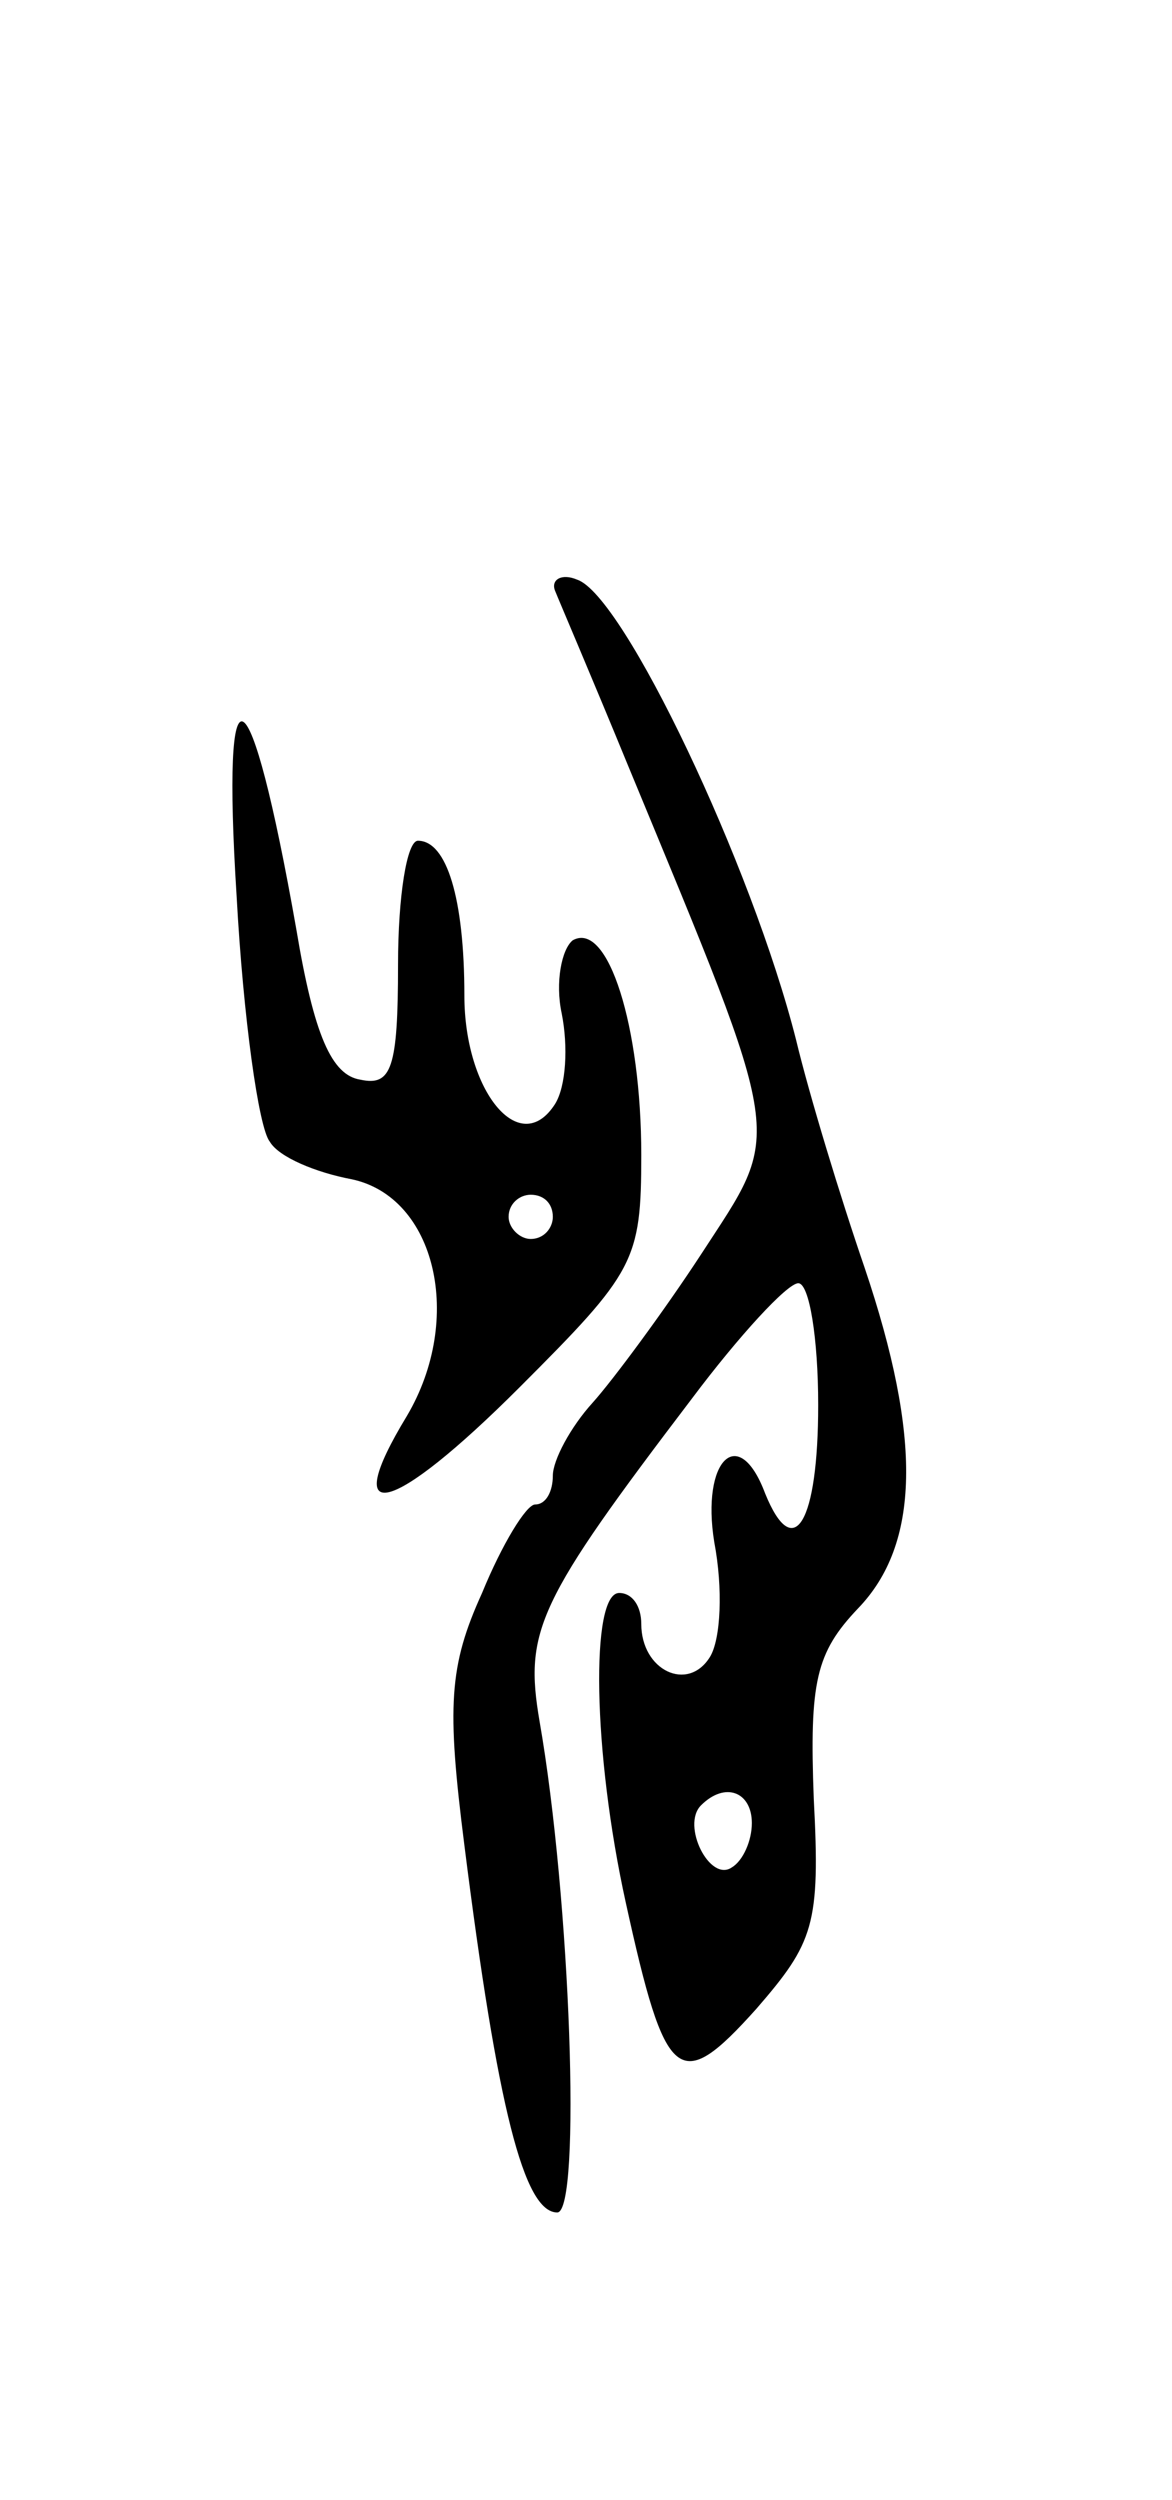 <svg version="1.0" xmlns="http://www.w3.org/2000/svg"
 width="53pt" height="113pt" viewBox="0 0 53 113"
 preserveAspectRatio="xMidYMid meet">
<g transform="translate(0,113) scale(0.1,-0.1)"
fill="#000000" stroke="none">
<path d="M251 863 c2 -5 17 -40 33 -79 72 -174 70 -164 33 -221 -17 -26 -40
-57 -49 -67 -10 -11 -18 -26 -18 -33 0 -7 -3 -13 -8 -13 -4 0 -15 -18 -24 -40
-15 -33 -16 -51 -8 -114 15 -119 27 -166 42 -166 11 0 6 142 -8 222 -7 41 -1
54 69 146 21 28 43 52 48 52 5 0 9 -25 9 -55 0 -53 -11 -72 -24 -40 -12 32
-29 15 -23 -22 4 -21 3 -44 -2 -52 -10 -16 -31 -6 -31 15 0 8 -4 14 -10 14
-13 0 -12 -72 3 -140 18 -82 24 -87 59 -48 26 30 29 38 26 95 -2 53 1 66 20
86 28 29 29 77 3 154 -11 32 -25 78 -31 103 -20 79 -78 201 -99 208 -7 3 -12
0 -10 -5z m89 -557 c0 -8 -4 -17 -9 -20 -10 -7 -23 19 -14 28 11 11 23 6 23
-8z"/>
<path d="M107 725 c3 -55 10 -105 15 -111 4 -7 21 -14 37 -17 38 -8 51 -63 25
-107 -31 -51 -7 -45 51 13 52 52 55 57 55 105 0 58 -15 106 -31 97 -5 -4 -8
-19 -5 -33 3 -15 2 -33 -3 -41 -16 -25 -41 6 -41 49 0 44 -8 70 -21 70 -5 0
-9 -25 -9 -56 0 -47 -3 -55 -17 -52 -13 2 -21 20 -29 68 -21 119 -34 126 -27
15z m143 -145 c0 -5 -4 -10 -10 -10 -5 0 -10 5 -10 10 0 6 5 10 10 10 6 0 10
-4 10 -10z"/>
</g>
</svg>
